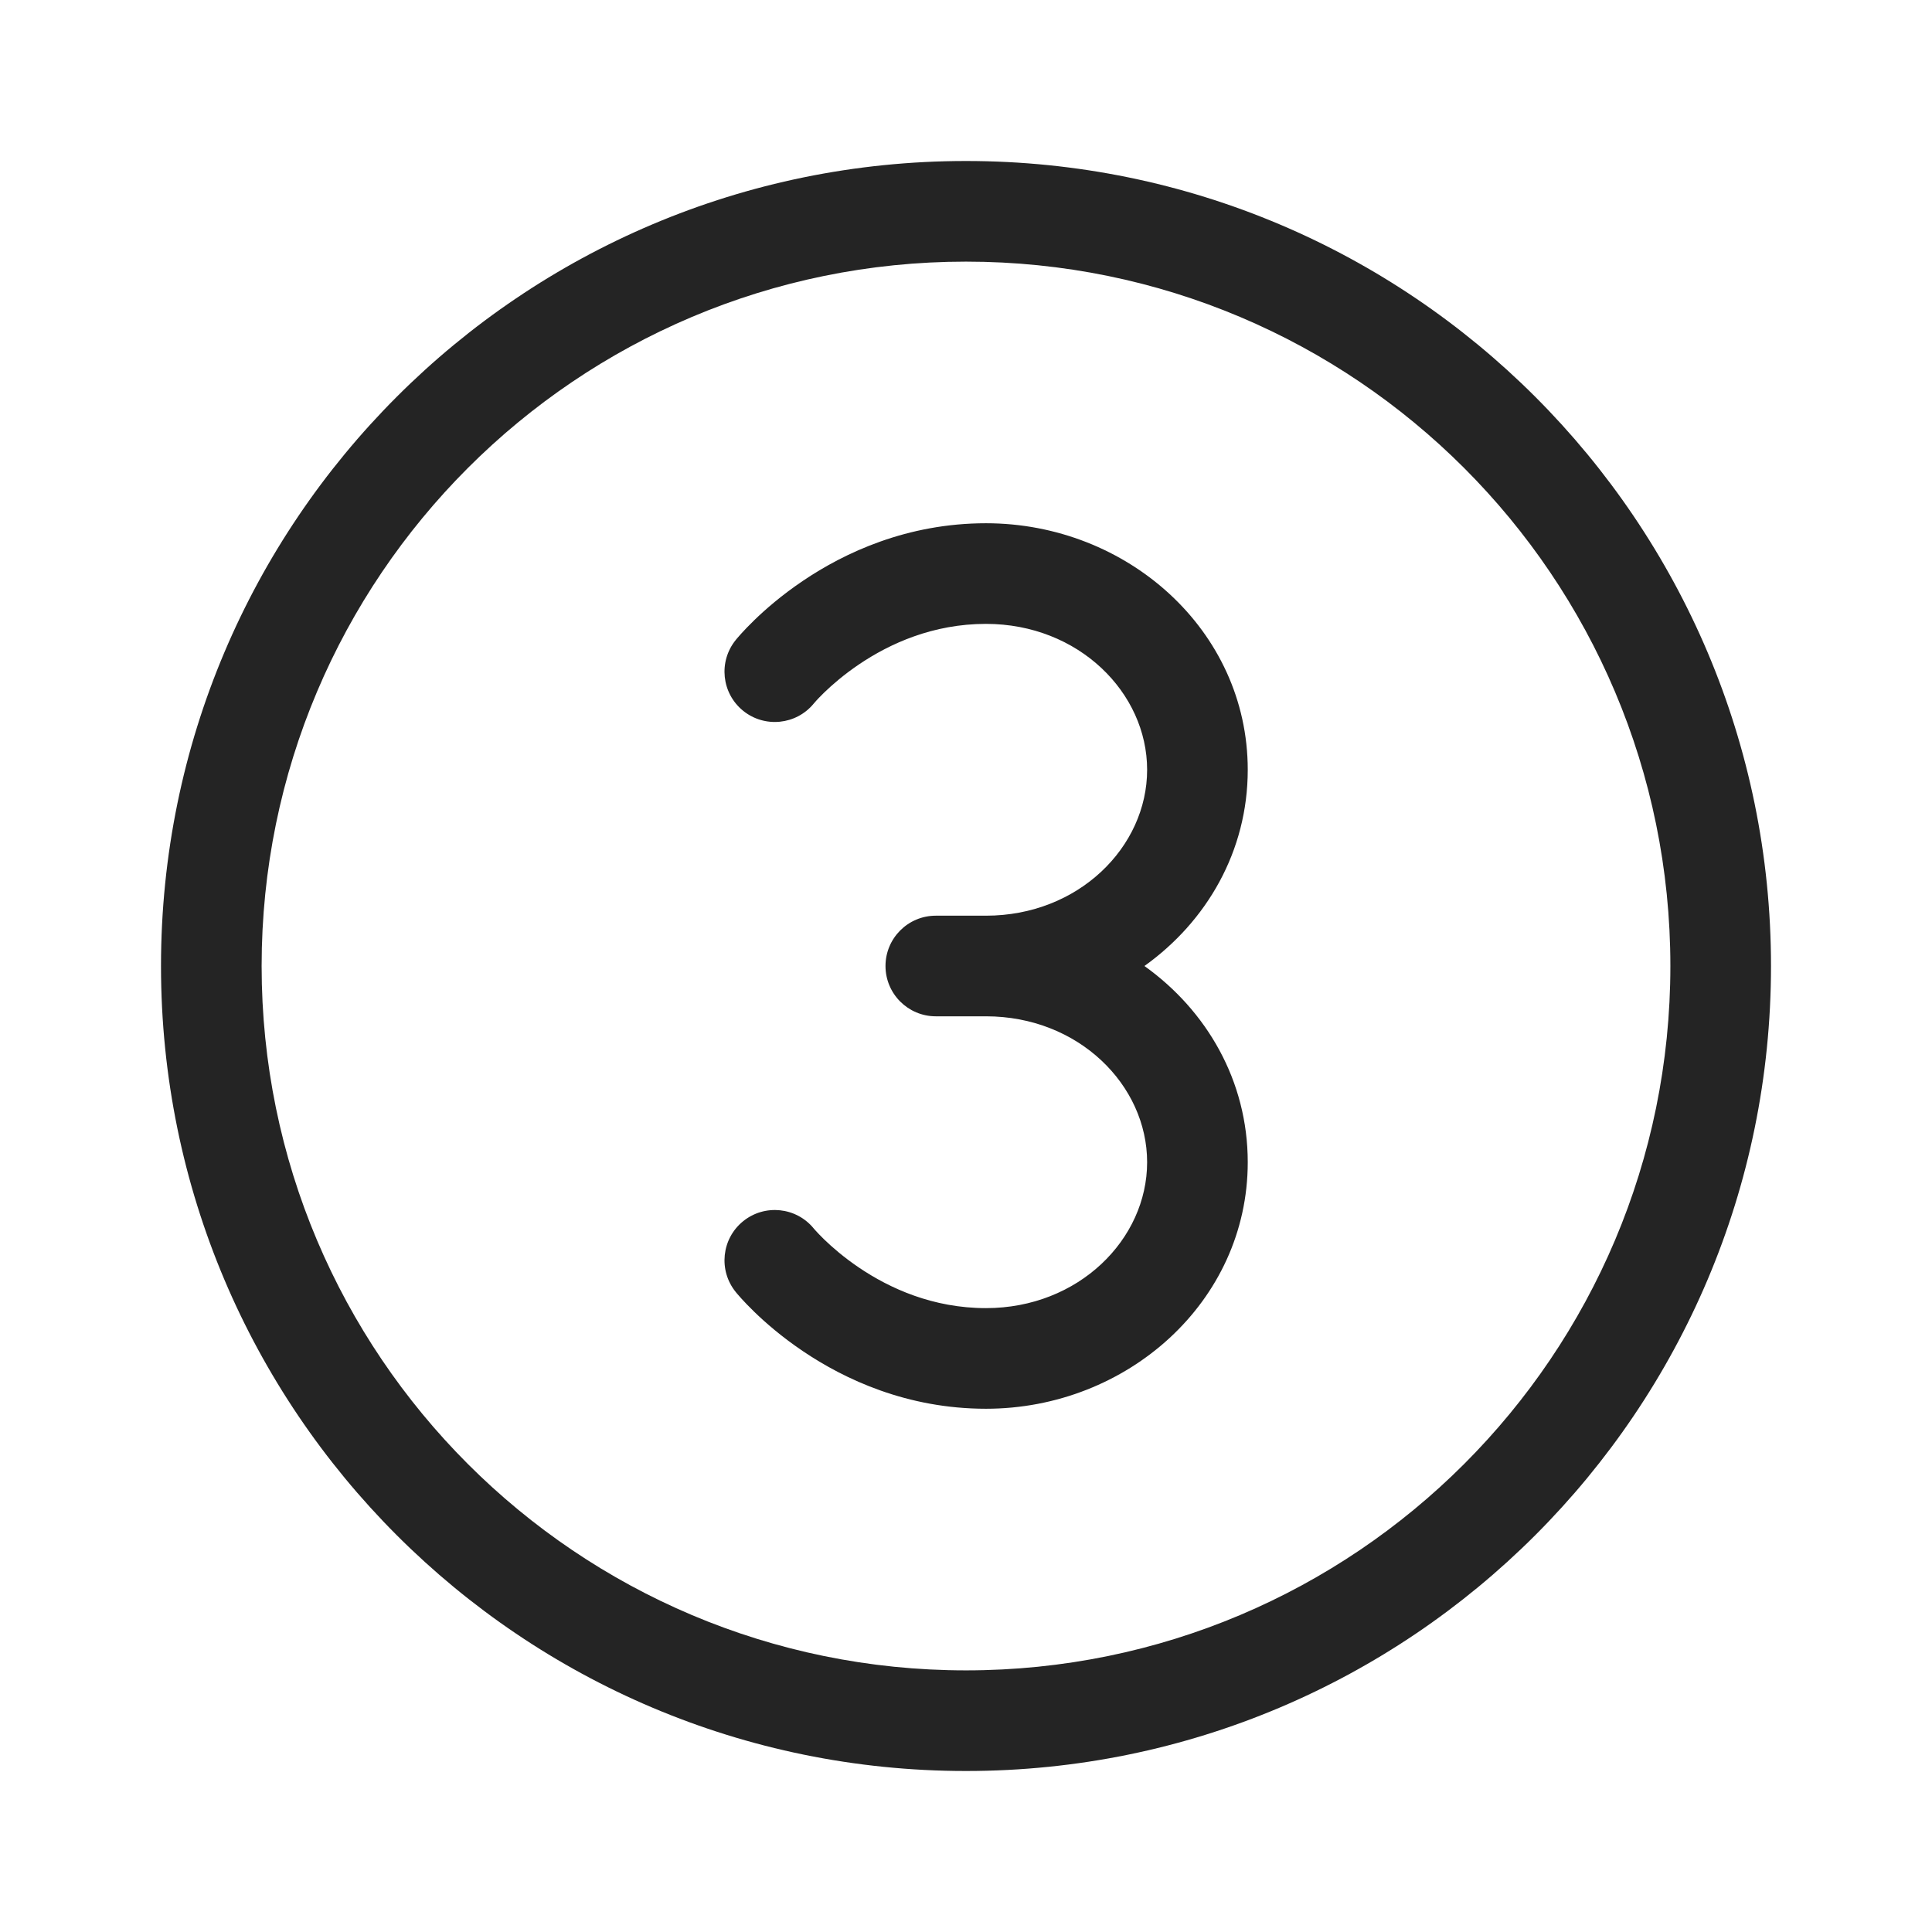 <svg width="48" height="48" viewBox="0 0 48 48" fill="none" xmlns="http://www.w3.org/2000/svg">
<path d="M24 6.5C14.335 6.5 6.5 14.335 6.5 24C6.5 33.665 14.335 41.5 24 41.5C33.665 41.5 41.5 33.665 41.5 24C41.5 14.335 33.665 6.5 24 6.5ZM4 24C4 12.954 12.954 4 24 4C35.046 4 44 12.954 44 24C44 35.046 35.046 44 24 44C12.954 44 4 35.046 4 24ZM23.25 22.75C22.56 22.75 22 23.31 22 24C22 24.69 22.56 25.25 23.25 25.25H24.497C26.797 25.25 28.5 26.959 28.5 28.875C28.5 30.791 26.797 32.5 24.497 32.5C23.178 32.5 22.107 32.01 21.344 31.495C20.965 31.239 20.672 30.983 20.479 30.796C20.382 30.702 20.312 30.627 20.268 30.579C20.247 30.555 20.232 30.538 20.224 30.529L20.218 30.522C19.783 29.989 19 29.908 18.464 30.34C17.927 30.774 17.844 31.561 18.278 32.098L18.278 32.099L18.279 32.1L18.281 32.102L18.284 32.106L18.294 32.118C18.301 32.127 18.311 32.138 18.322 32.151C18.345 32.178 18.375 32.213 18.414 32.256C18.491 32.341 18.6 32.456 18.739 32.591C19.017 32.861 19.422 33.214 19.945 33.567C20.987 34.271 22.539 35 24.497 35C27.999 35 31 32.344 31 28.875C31 26.851 29.979 25.105 28.433 24C29.979 22.895 31 21.149 31 19.125C31 15.656 27.999 13 24.497 13C22.539 13 20.987 13.729 19.945 14.433C19.422 14.786 19.017 15.139 18.739 15.409C18.6 15.544 18.491 15.659 18.414 15.744C18.375 15.787 18.345 15.822 18.322 15.849L18.305 15.868L18.294 15.882L18.284 15.894L18.281 15.898L18.279 15.9L18.278 15.901L18.278 15.902C17.844 16.439 17.927 17.226 18.464 17.66C19 18.092 19.784 18.01 20.219 17.478C20.3 17.382 20.389 17.292 20.479 17.204C20.672 17.017 20.965 16.761 21.344 16.505C22.107 15.99 23.178 15.5 24.497 15.5C26.797 15.5 28.5 17.209 28.5 19.125C28.5 21.041 26.797 22.75 24.497 22.75H23.25ZM18.294 15.882C18.297 15.878 18.301 15.873 18.305 15.868C18.31 15.863 18.316 15.856 18.322 15.849" fill="#242424"/>
</svg>

